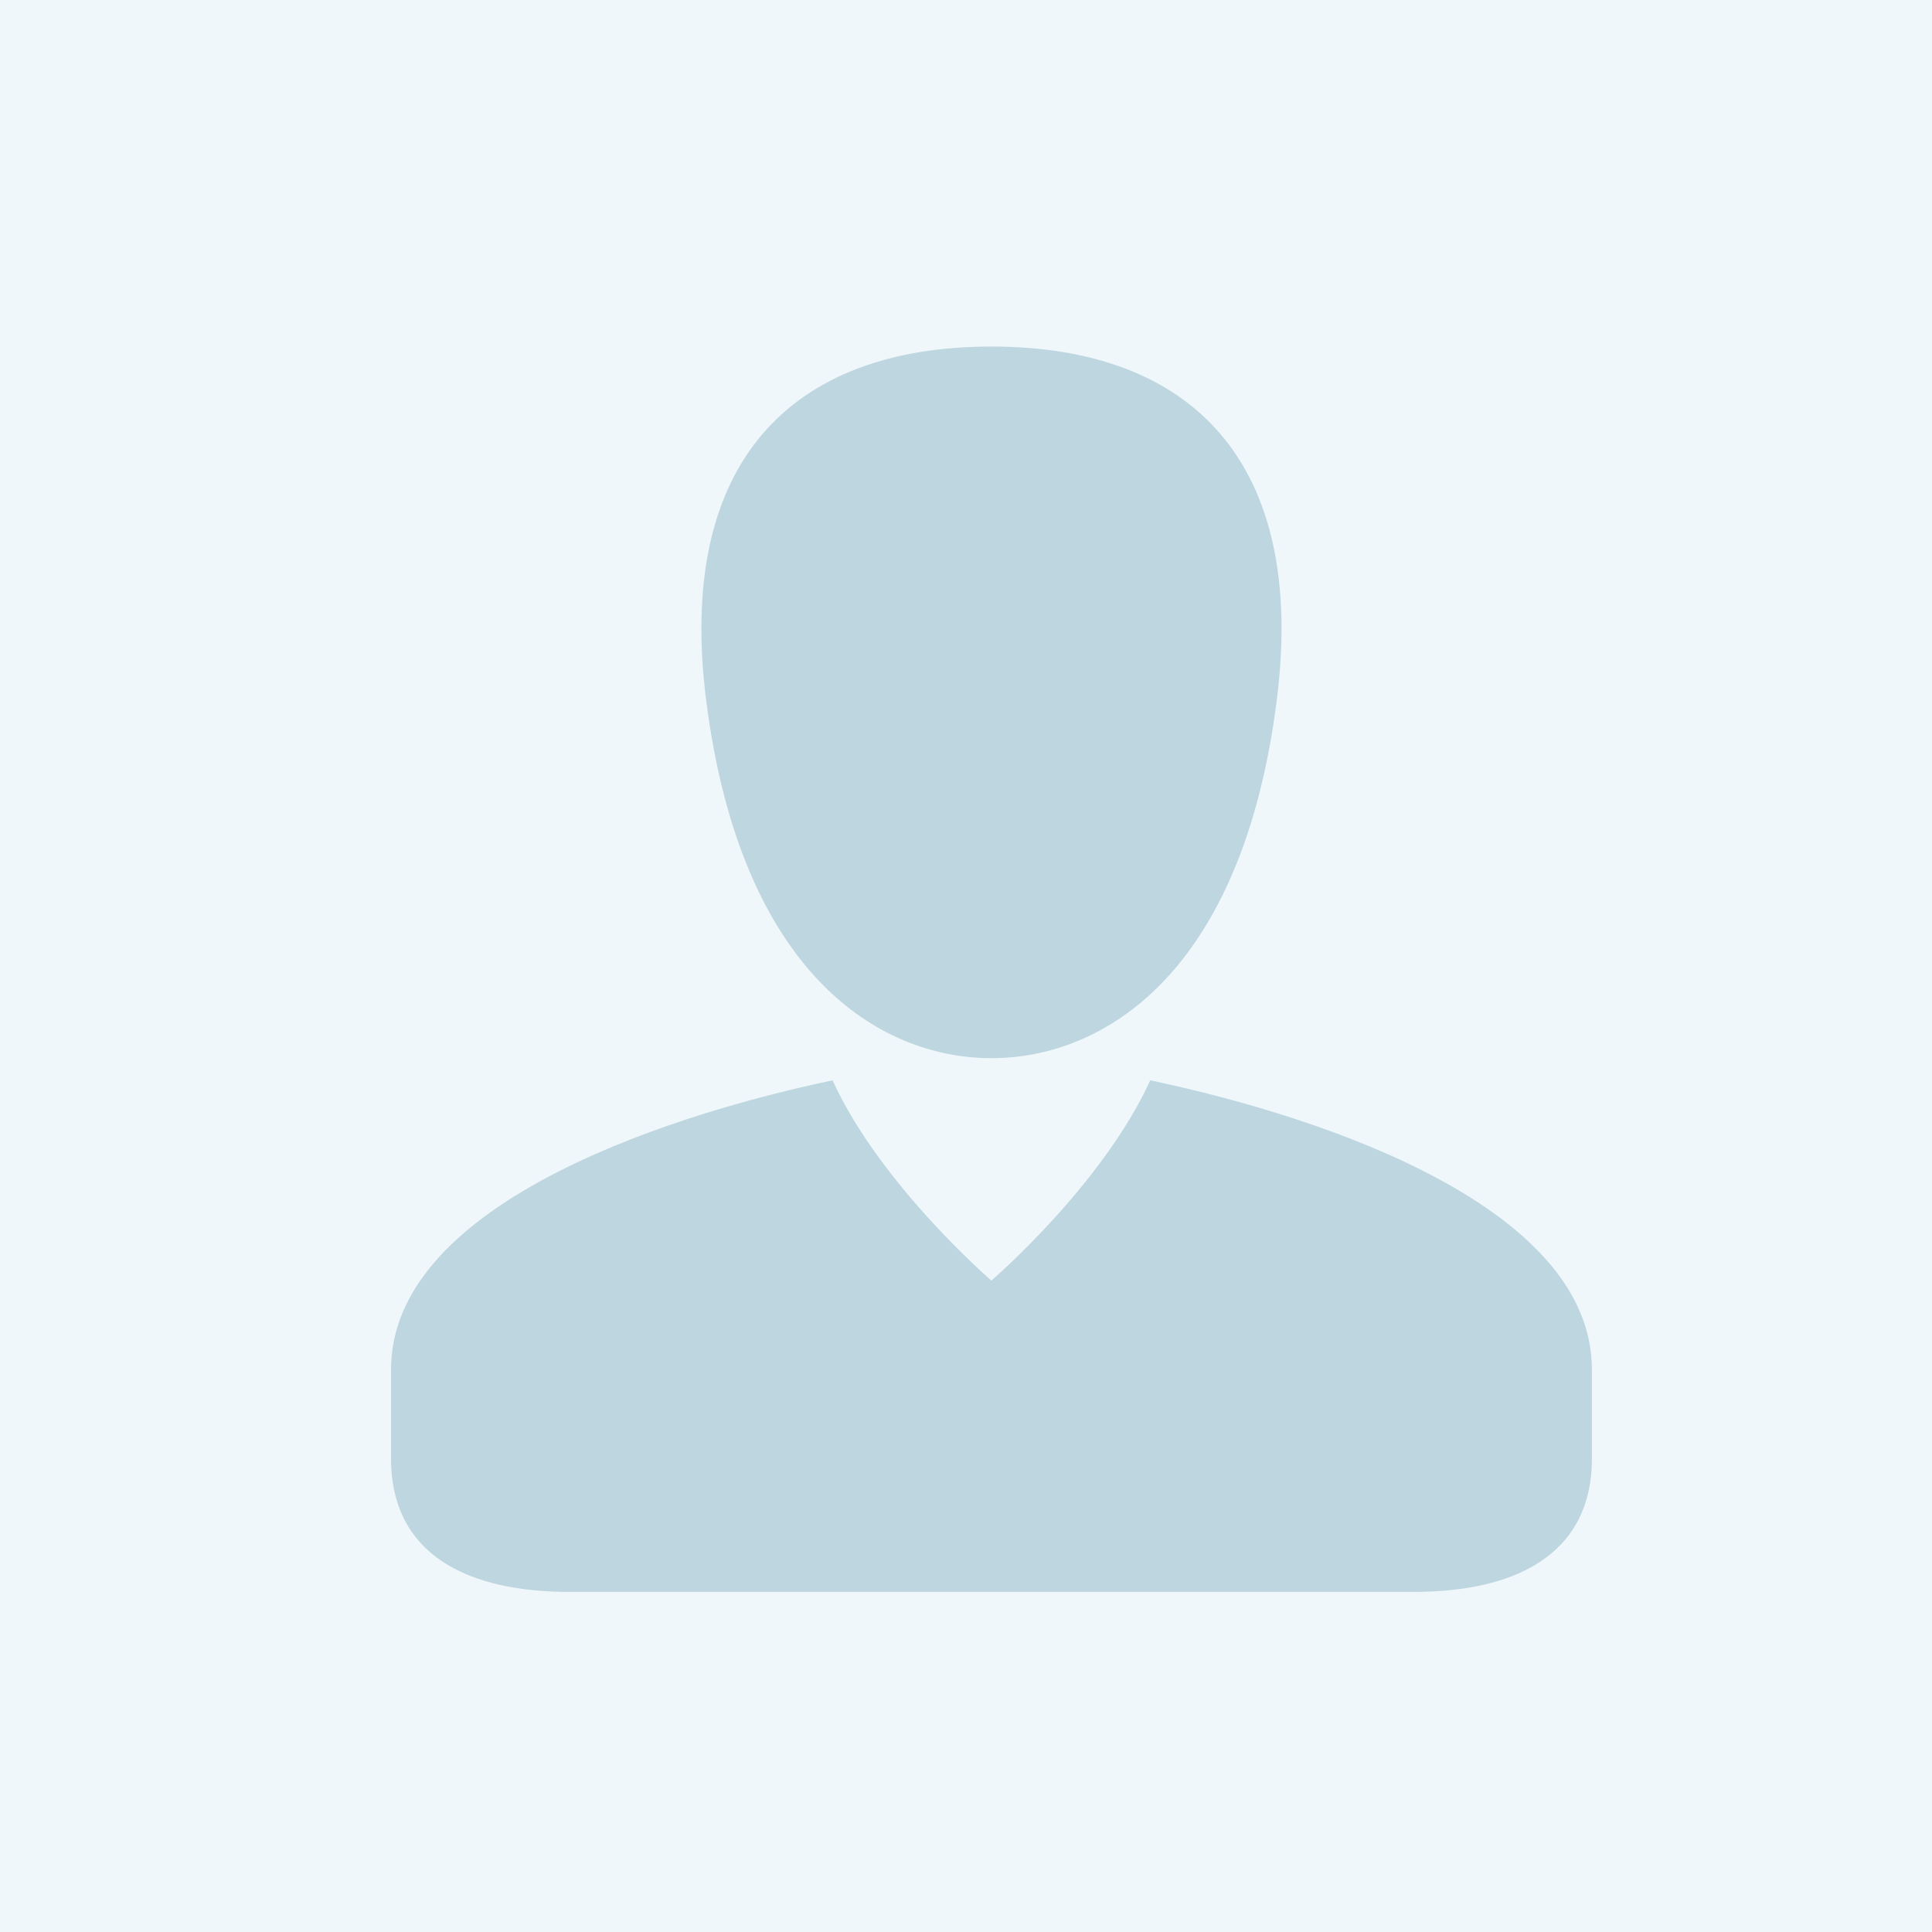 <?xml version="1.0" encoding="UTF-8"?>
<svg width="300px" height="300px" viewBox="0 0 300 300" version="1.1" xmlns="http://www.w3.org/2000/svg" xmlns:xlink="http://www.w3.org/1999/xlink">
    <!-- Generator: Sketch 50.2 (55047) - http://www.bohemiancoding.com/sketch -->
    <title>Group 2</title>
    <desc>Created with Sketch.</desc>
    <defs></defs>
    <g id="Page-1" stroke="none" stroke-width="1" fill="none" fill-rule="evenodd">
        <g id="Group-2">
            <rect id="Rectangle-5-Copy" fill="#EFF7FA" x="0" y="0" width="300" height="300"></rect>
            <g id="if_User_Avatar_176688" transform="translate(40, 40)">
                <rect id="Rectangle-path" x="0" y="0" width="221" height="221"></rect>
                <path d="M207.188,172.656 L207.188,186.469 C207.188,201.725 194.818,207.188 179.562,207.188 L48.344,207.188 C33.088,207.188 20.719,201.725 20.719,186.469 L20.719,172.656 C20.719,147.85 60.956,133.734 89.275,127.752 C96.708,144.019 113.94,158.844 113.94,158.844 C113.94,158.844 131.192,144.026 138.611,127.752 C166.937,133.734 207.188,147.85 207.188,172.656 Z M113.953,13.812 C82.875,13.812 64.949,31.753 69.656,68.779 C75.072,111.363 96.688,124.312 113.953,124.312 C131.219,124.312 152.834,111.363 158.25,68.779 C162.958,31.753 145.031,13.812 113.953,13.812 Z" id="Shape" fill="#BED6E0" fill-rule="nonzero"></path>
            </g>
        </g>
    </g>
</svg>